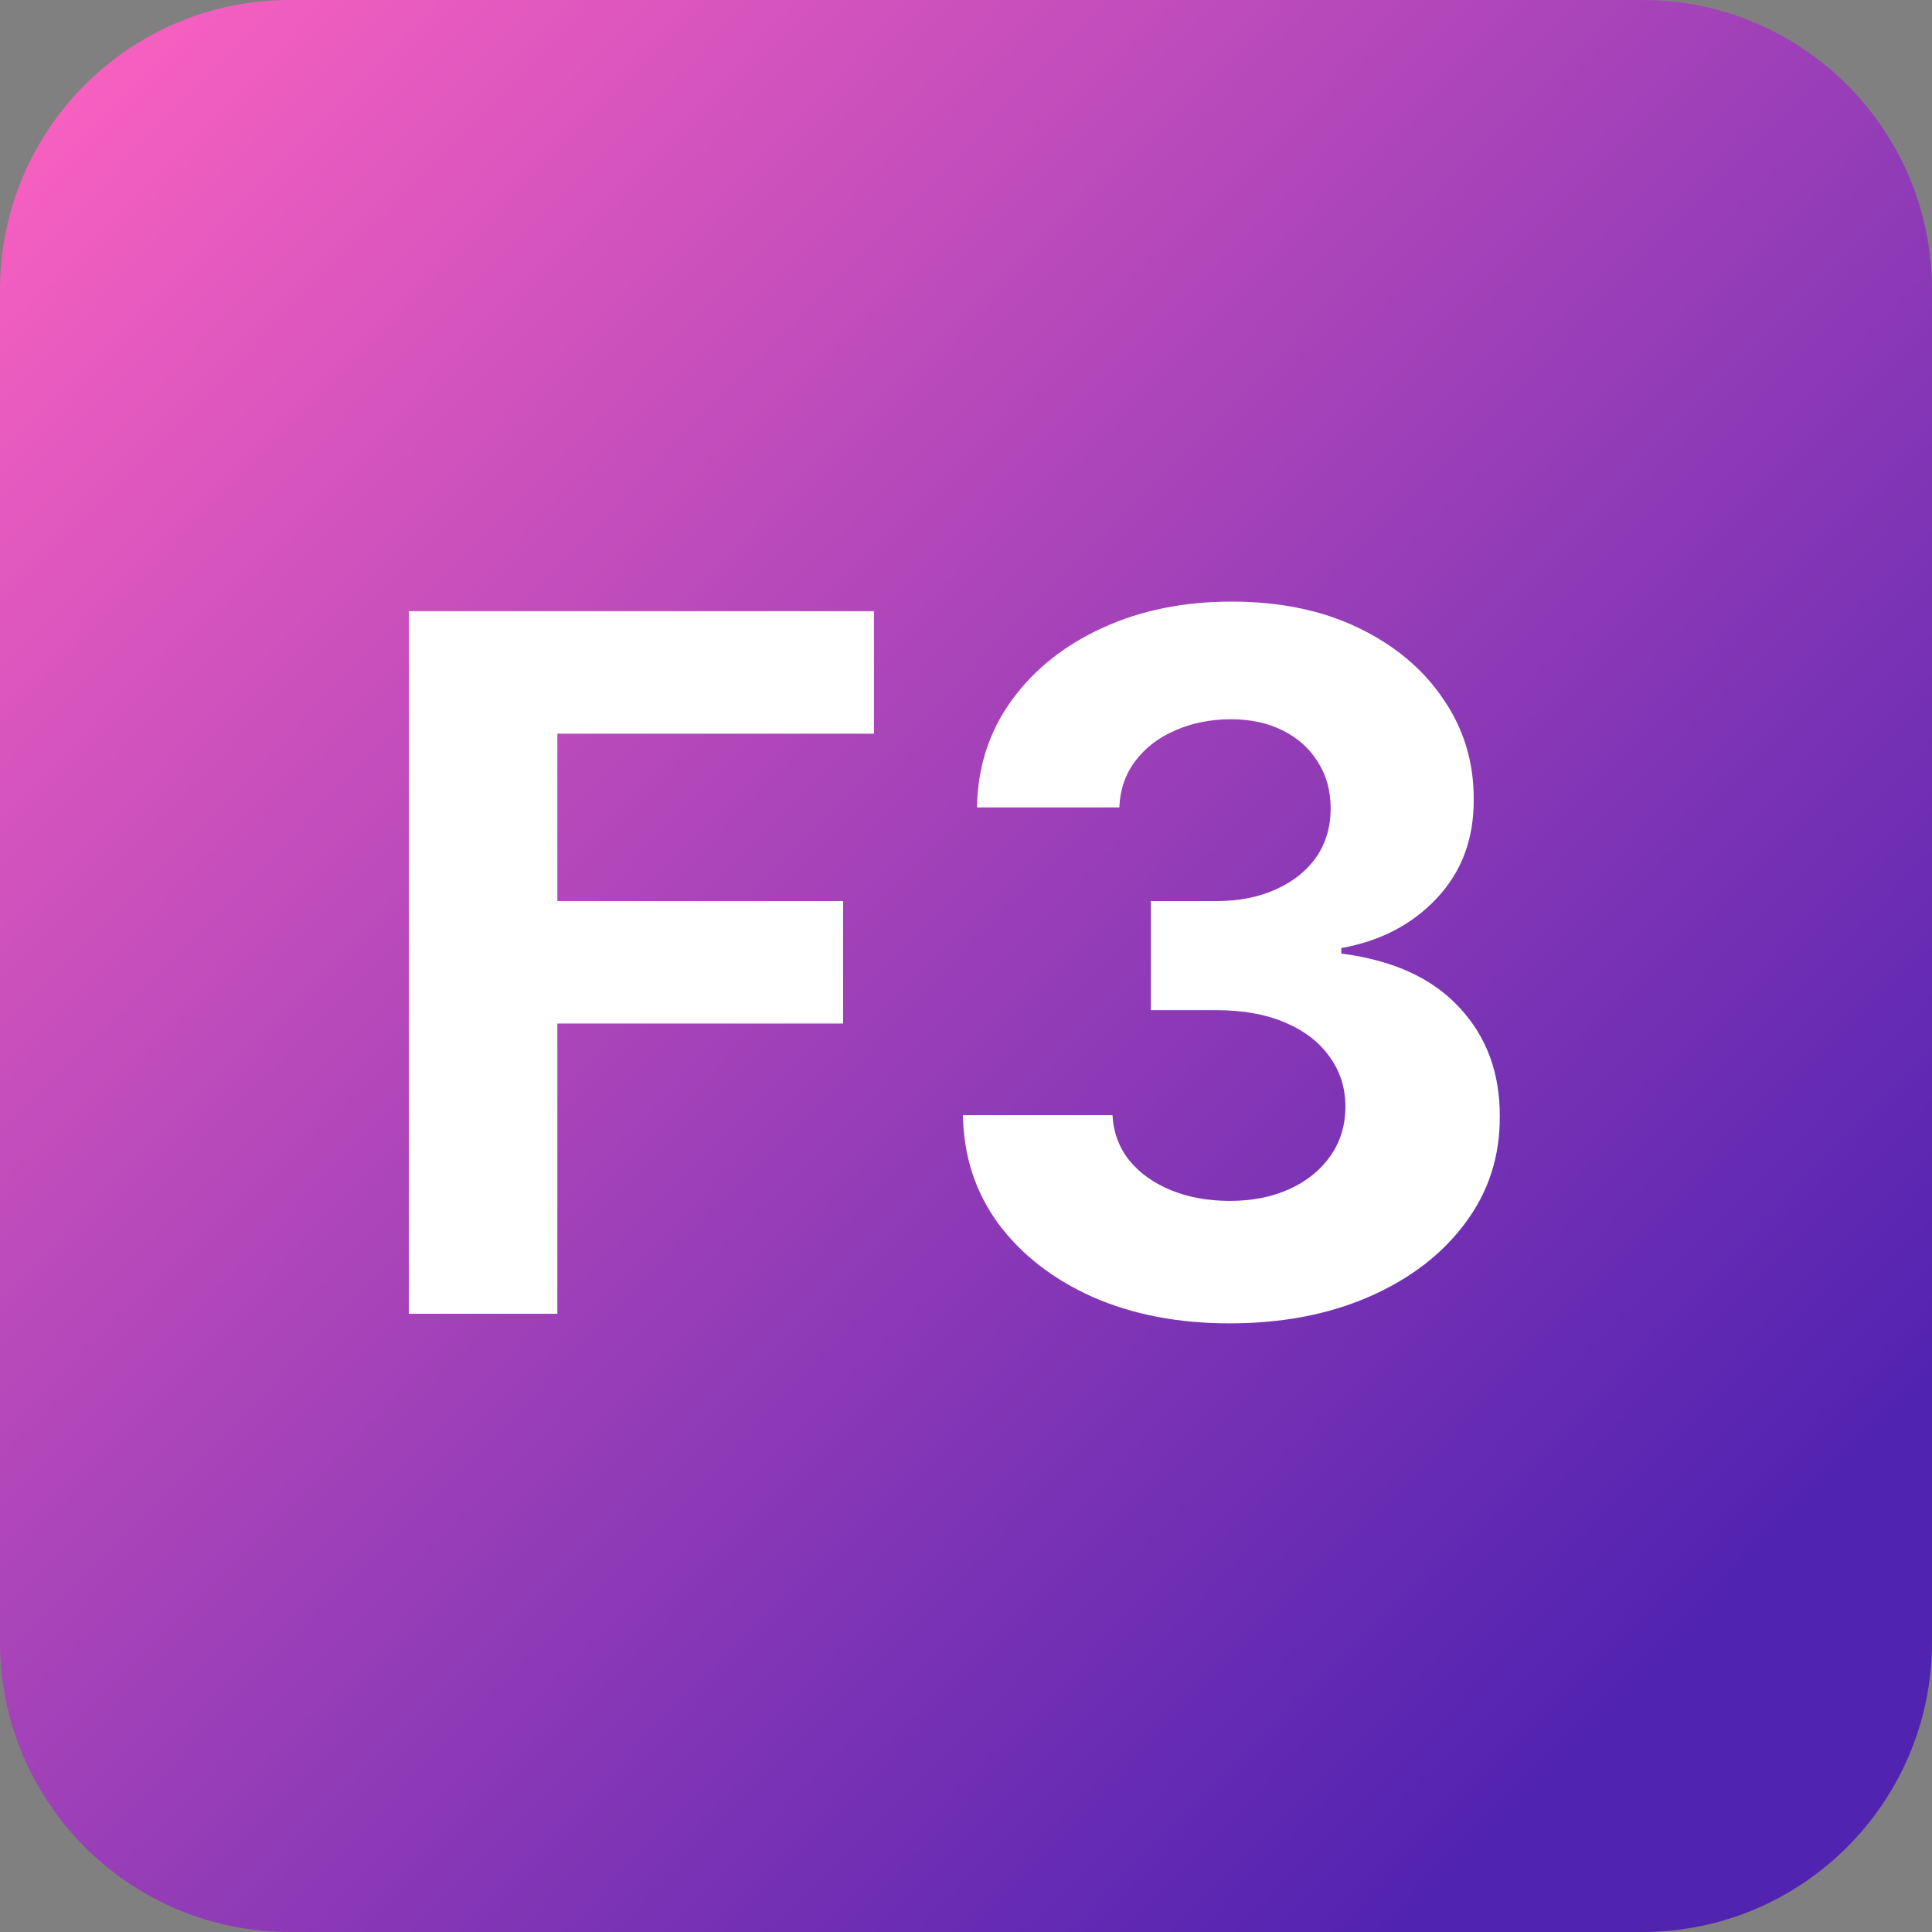 <svg width="100" height="100" viewBox="0 0 100 100" fill="none" xmlns="http://www.w3.org/2000/svg">
<rect x="0" y="0" width="100" height="100" fill="#808080" stroke="none"/>
<path d="M0 15C0 6.716 6.716 0 15 0H85C93.284 0 100 6.716 100 15V85C100 93.284 93.284 100 85 100H15C6.716 100 0 93.284 0 85V15Z" fill="url(#paint0_linear_453_952)"/>
<path d="M21.16 68V31.636H45.237V37.975H28.849V46.64H43.639V52.979H28.849V68H21.16ZM63.636 68.497C60.985 68.497 58.623 68.041 56.552 67.13C54.492 66.207 52.865 64.94 51.669 63.33C50.486 61.709 49.876 59.838 49.84 57.719H57.582C57.629 58.607 57.919 59.389 58.452 60.063C58.996 60.726 59.718 61.241 60.618 61.608C61.518 61.975 62.53 62.158 63.654 62.158C64.826 62.158 65.862 61.951 66.761 61.537C67.661 61.123 68.365 60.548 68.874 59.815C69.383 59.081 69.638 58.234 69.638 57.276C69.638 56.305 69.366 55.447 68.821 54.701C68.288 53.943 67.519 53.352 66.513 52.925C65.519 52.499 64.335 52.286 62.962 52.286H59.571V46.64H62.962C64.122 46.64 65.146 46.439 66.034 46.036C66.933 45.634 67.632 45.077 68.129 44.367C68.626 43.645 68.874 42.805 68.874 41.846C68.874 40.934 68.656 40.135 68.218 39.449C67.791 38.751 67.188 38.206 66.406 37.815C65.637 37.425 64.737 37.229 63.708 37.229C62.666 37.229 61.713 37.419 60.849 37.798C59.985 38.164 59.292 38.691 58.772 39.378C58.251 40.064 57.972 40.869 57.937 41.793H50.568C50.604 39.697 51.202 37.851 52.362 36.253C53.522 34.655 55.084 33.406 57.049 32.506C59.026 31.595 61.257 31.139 63.743 31.139C66.252 31.139 68.448 31.595 70.33 32.506C72.213 33.418 73.674 34.649 74.716 36.2C75.77 37.738 76.29 39.467 76.279 41.384C76.29 43.42 75.657 45.119 74.379 46.48C73.112 47.841 71.461 48.706 69.425 49.072V49.356C72.1 49.7 74.136 50.629 75.533 52.144C76.942 53.648 77.64 55.53 77.628 57.791C77.64 59.862 77.042 61.703 75.835 63.312C74.639 64.922 72.988 66.189 70.881 67.112C68.774 68.035 66.359 68.497 63.636 68.497Z" fill="white"/>
<defs>
<linearGradient id="paint0_linear_453_952" x1="3.24193e-05" y1="5.70129e-05" x2="87" y2="85" gradientUnits="userSpaceOnUse">
<stop stop-color="#FF63C1"/>
<stop offset="0.63" stop-color="#913BB7"/>
<stop offset="1" stop-color="#5123B1"/>
</linearGradient>
</defs>
</svg>
